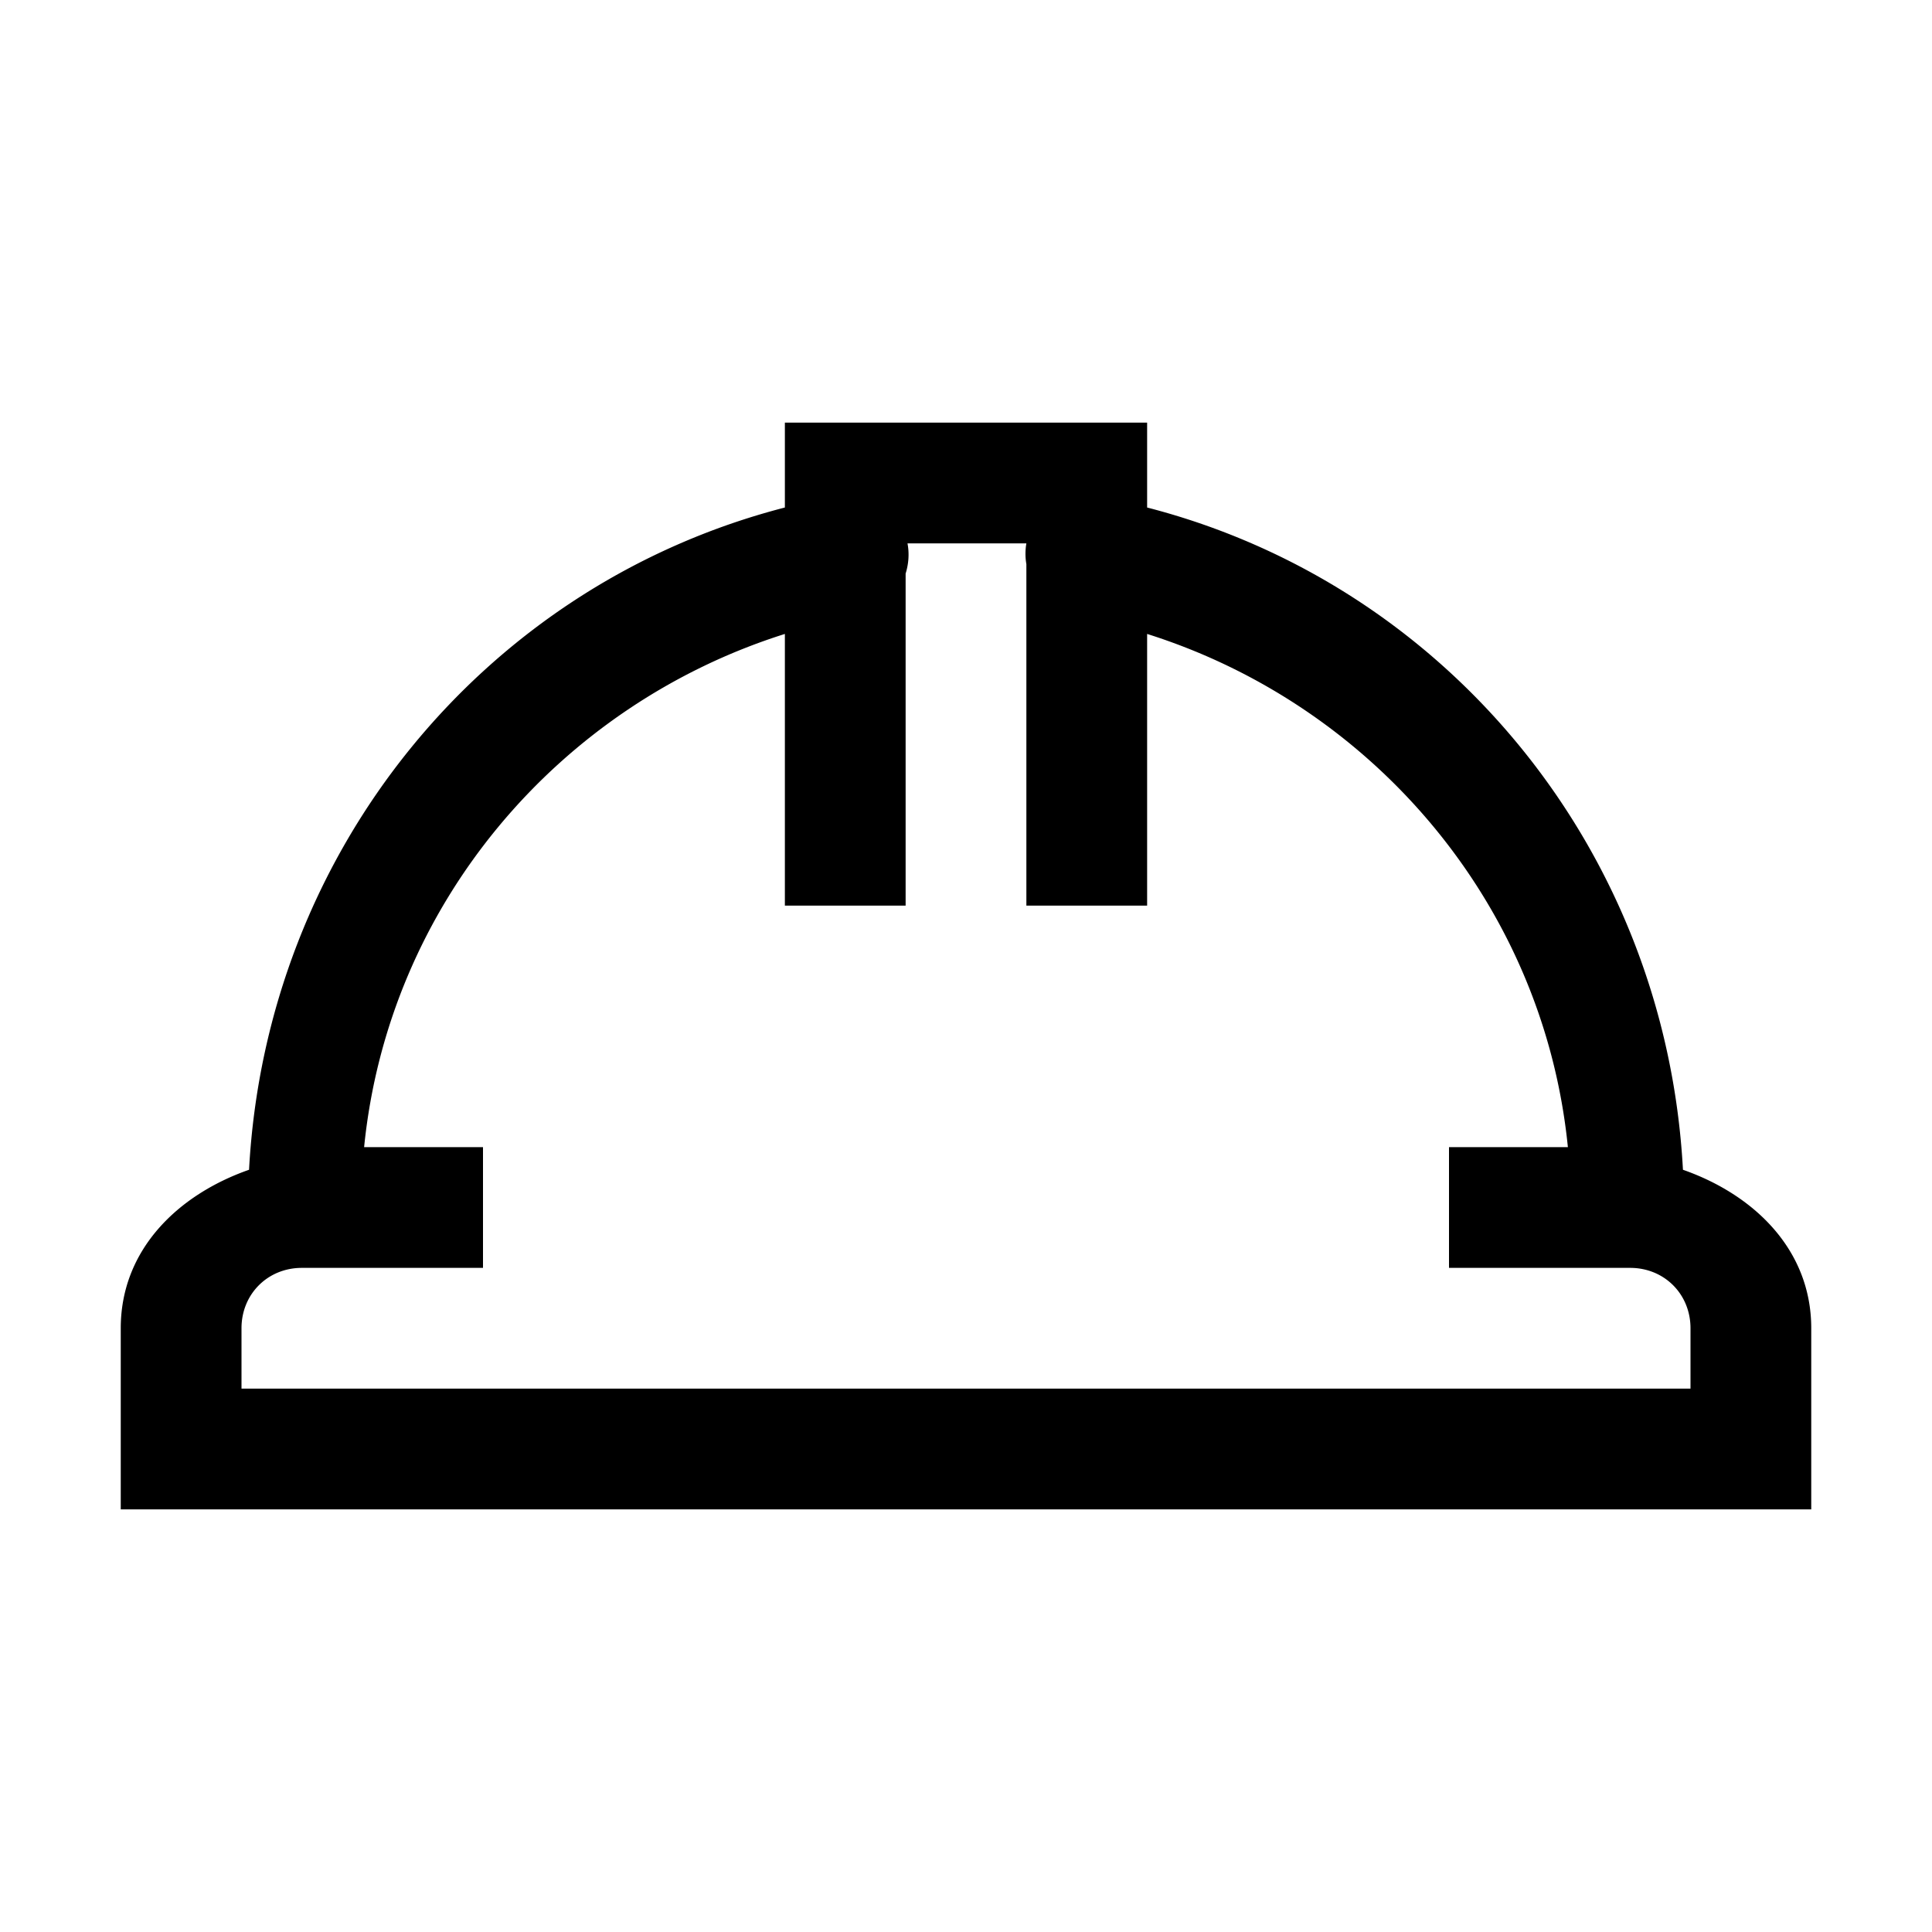 <svg xmlns="http://www.w3.org/2000/svg" width="3em" height="3em" viewBox="0 0 32 32"><path fill="currentColor" d="M13 7v1.406c-4.965 1.281-8.59 5.676-8.875 10.969C2.953 19.785 2 20.695 2 22v3h28v-3c0-1.305-.953-2.215-2.125-2.625c-.285-5.293-3.91-9.688-8.875-10.969V7zm2.031 2H17a1 1 0 0 0 0 .344V15h2v-4.5c3.738 1.18 6.566 4.473 6.969 8.5H24v2h3c.566 0 1 .434 1 1v1H4v-1c0-.566.434-1 1-1h3v-2H6.031c.403-4.027 3.23-7.32 6.969-8.5V15h2V9.5c.05-.16.063-.332.031-.5"/></svg>